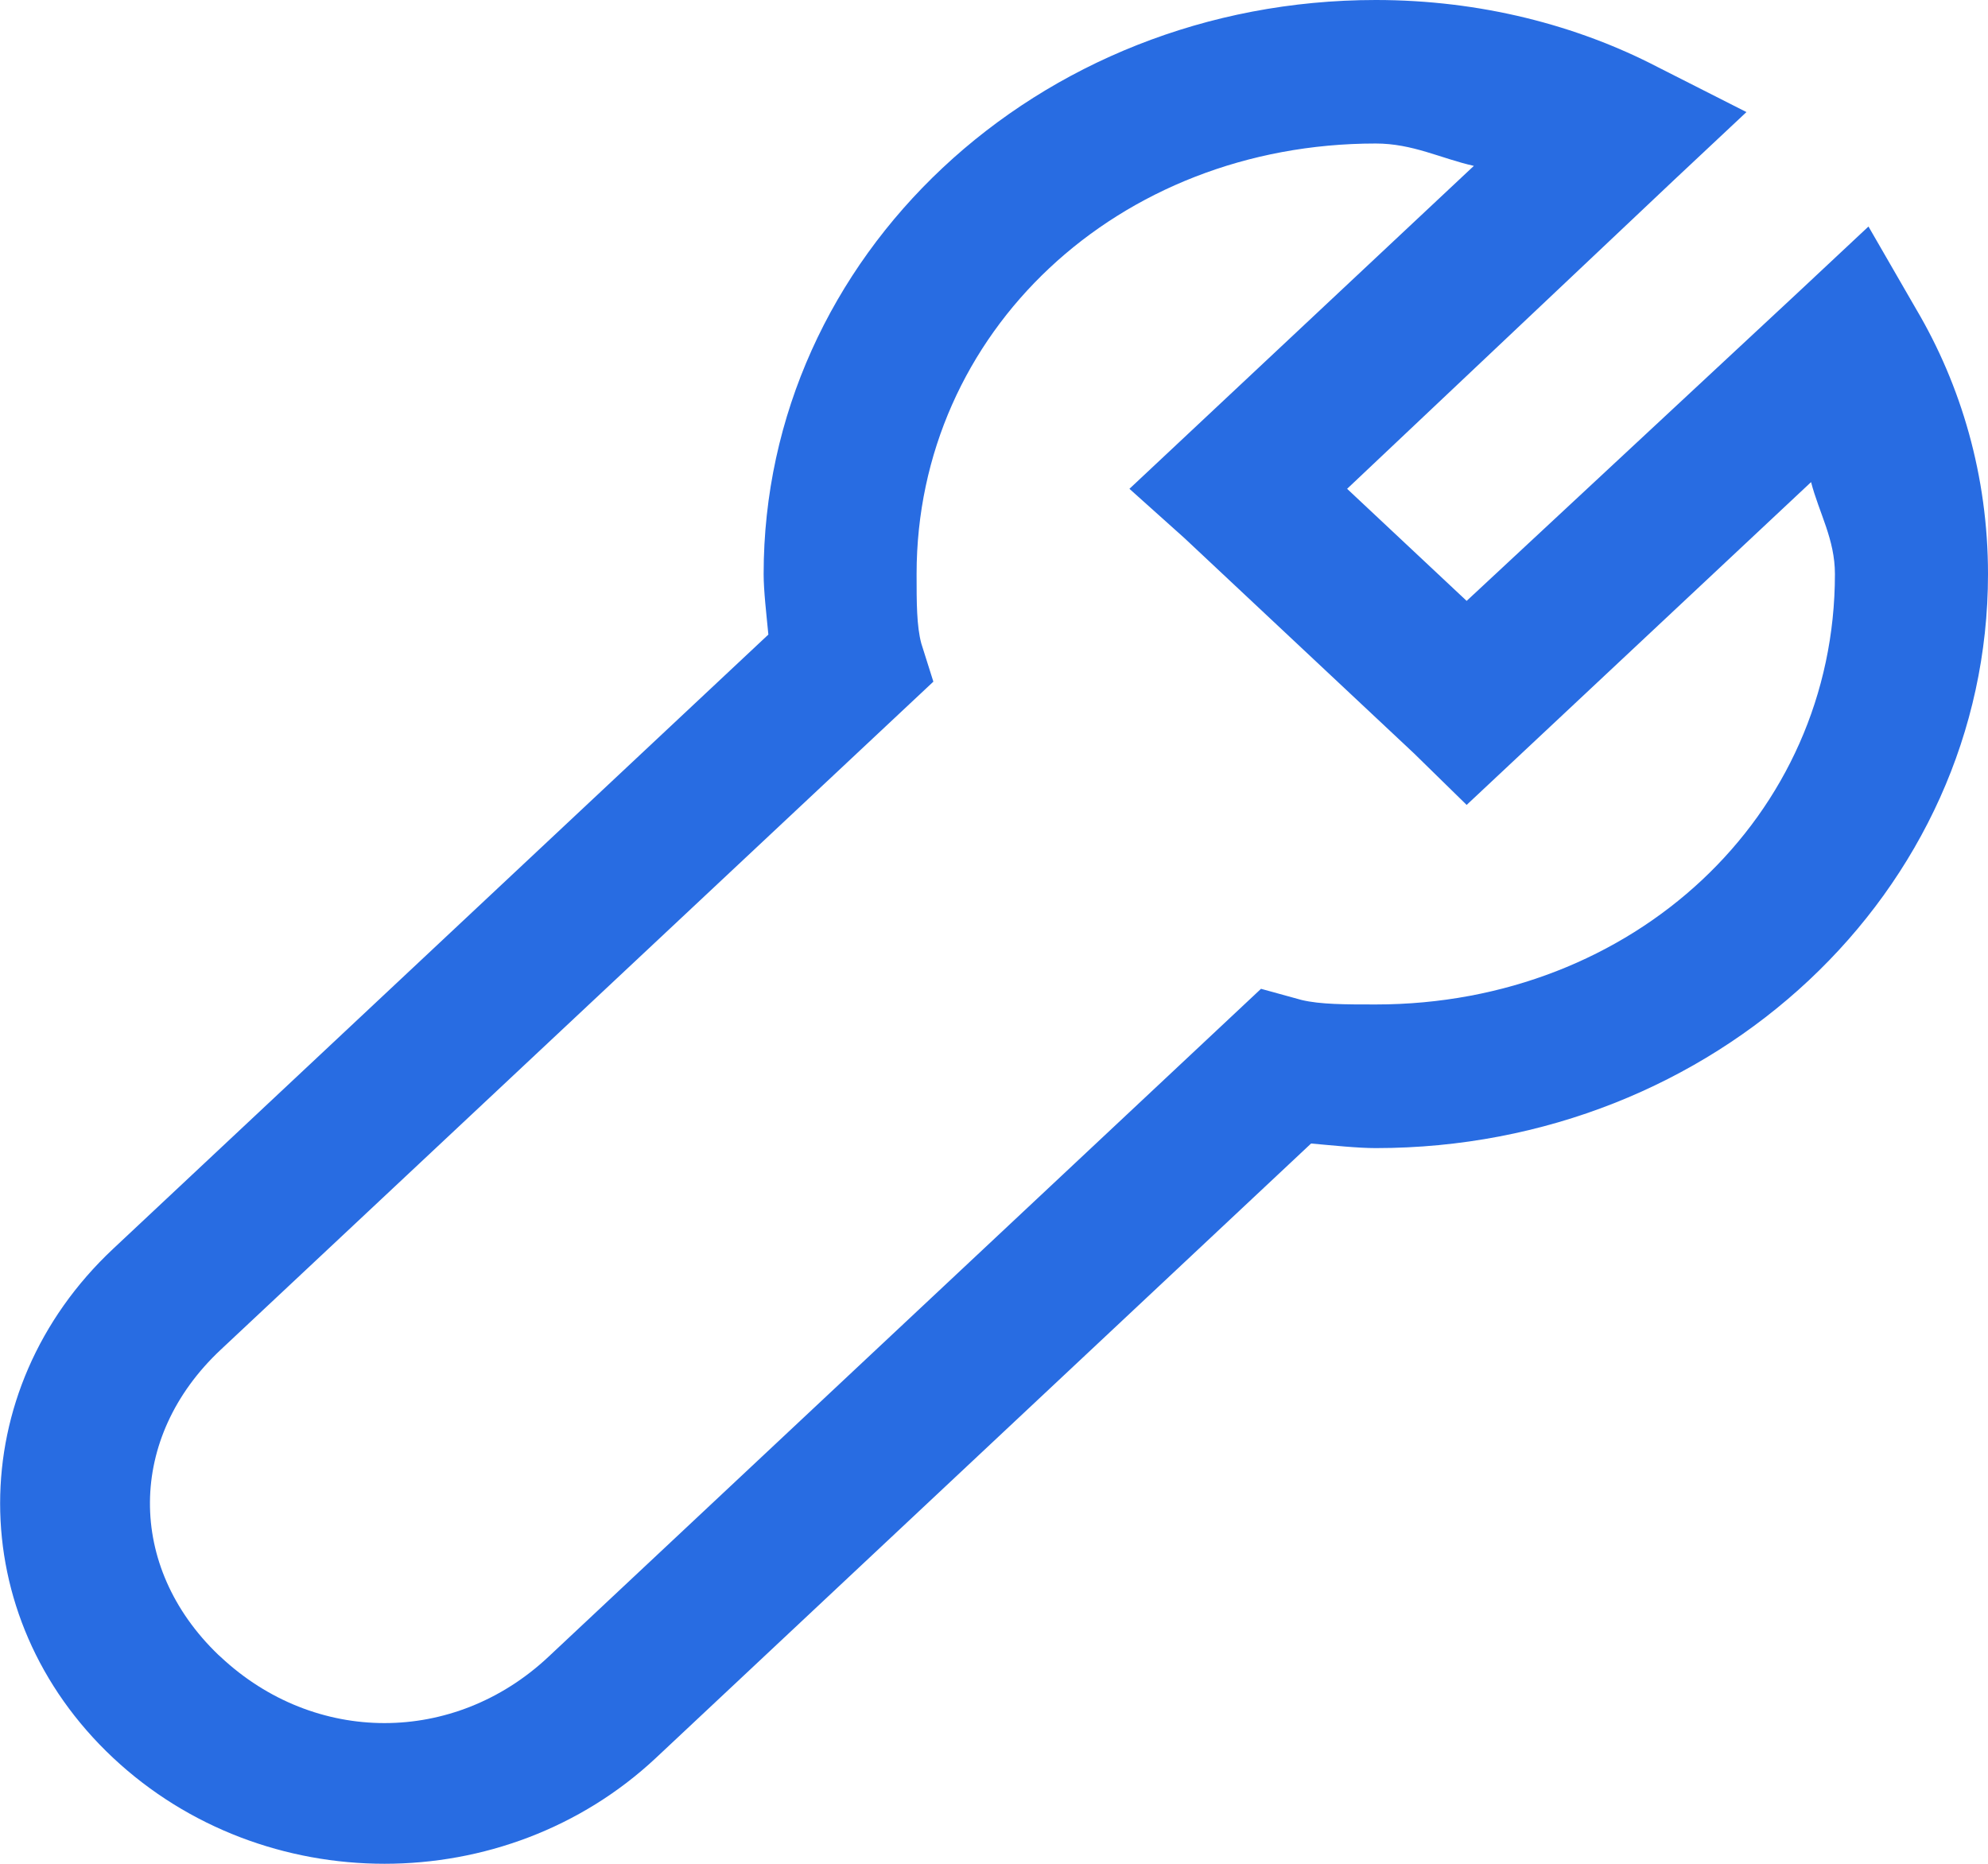 <svg width="16" height="15" viewBox="0 0 16 15" xmlns="http://www.w3.org/2000/svg">
    <path d="M11.072 0c.843 0 1.622.203 2.272.541l.712.361-.578.542-2.636 2.49.962.902 2.656-2.472.578-.541.385.667c.36.61.577 1.34.577 2.13 0 2.557-2.2 4.62-4.928 4.62-.144 0-.341-.021-.52-.037L5.28 14.147c-1.213 1.137-3.157 1.137-4.37 0-1.212-1.136-1.212-2.959 0-4.096l5.274-4.944c-.016-.167-.038-.352-.038-.487 0-2.558 2.2-4.62 4.927-4.62zm0 1.155c-2.076 0-3.695 1.518-3.695 3.465 0 .23 0 .417.038.559l.097.307-5.736 5.377c-.753.706-.758 1.744-.02 2.454l.02.018c.758.71 1.879.71 2.637 0l5.736-5.377.327.09c.151.036.351.036.596.036 2.077 0 3.696-1.518 3.696-3.464 0-.28-.127-.49-.192-.74l-2.772 2.598-.424-.415-1.847-1.732-.443-.397 2.772-2.599c-.267-.06-.491-.18-.79-.18z" fill="#286CE2" fill-rule="evenodd"/>
</svg>
